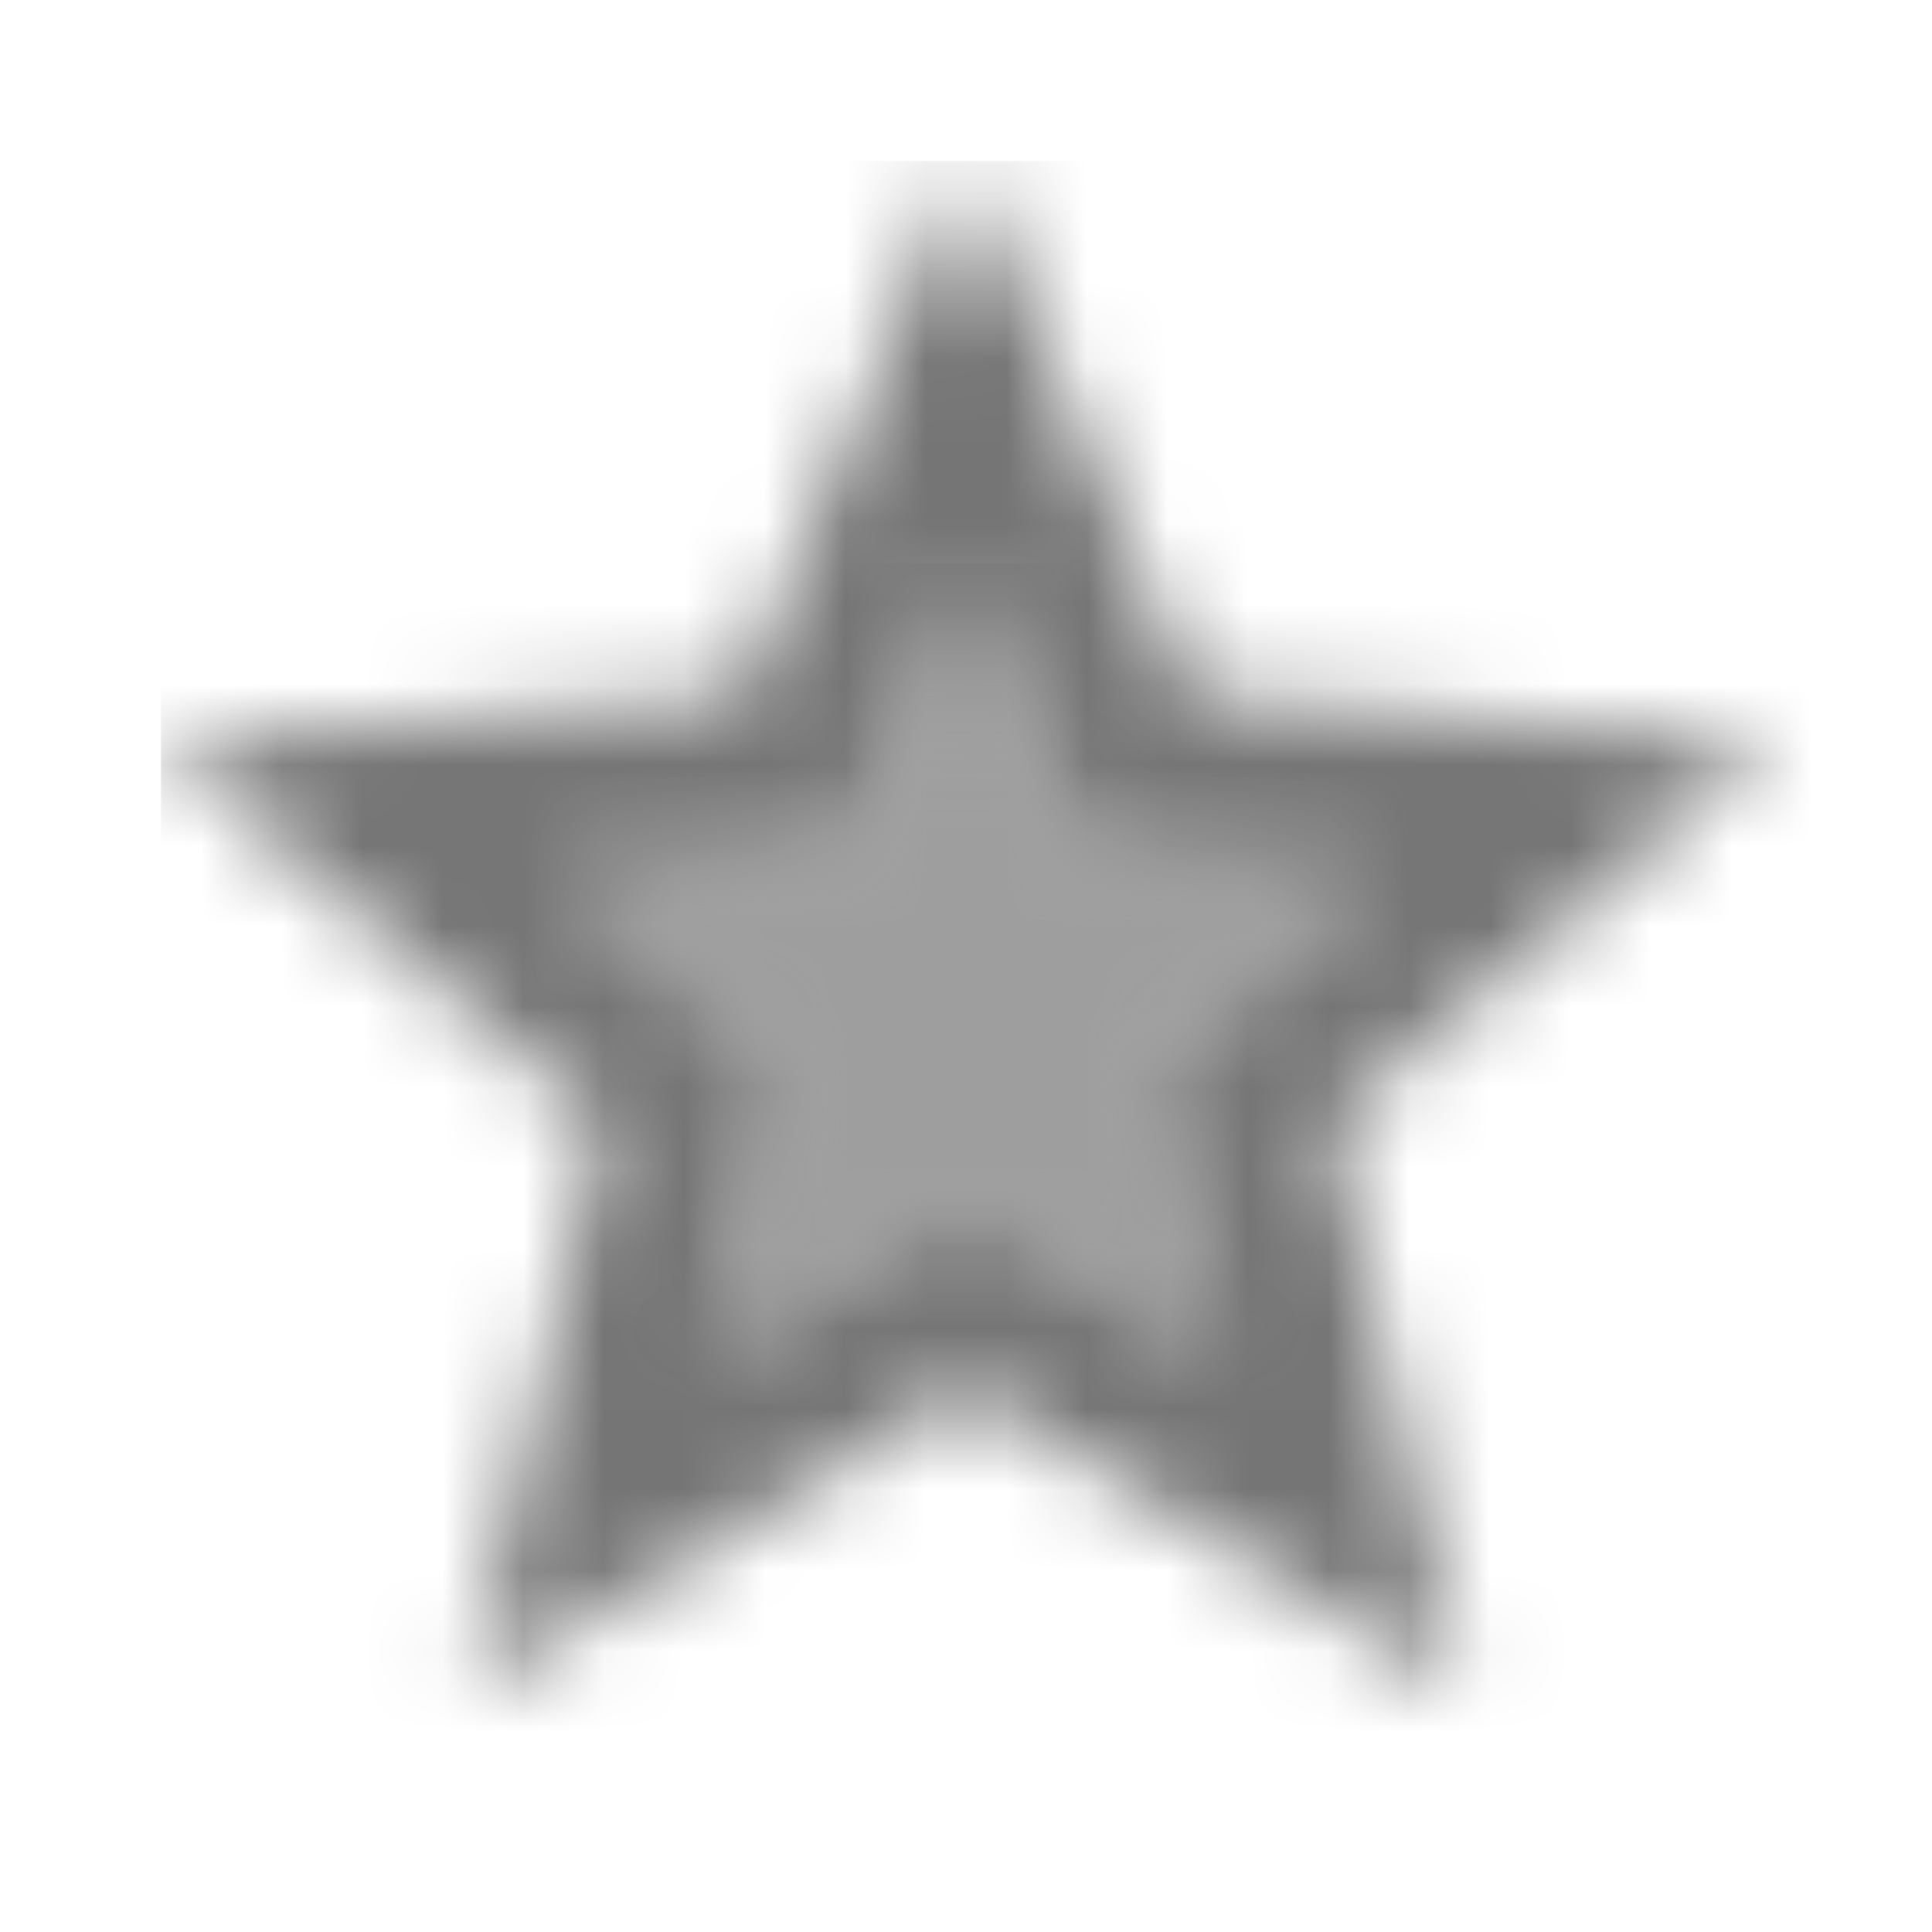 <?xml version="1.0" encoding="UTF-8"?>
<svg width="24px" height="24px" viewBox="0 0 24 24" version="1.1" xmlns="http://www.w3.org/2000/svg" xmlns:xlink="http://www.w3.org/1999/xlink">
    <!-- Generator: Sketch 50 (54983) - http://www.bohemiancoding.com/sketch -->
    <title>icon/action/grade_24px_two_tone</title>
    <desc>Created with Sketch.</desc>
    <defs>
        <polygon id="path-1" points="11.11 3.83 8.64 3.62 7.44 3.52 6.97 2.41 6 0.13 5.03 2.41 4.56 3.52 3.36 3.62 0.89 3.83 2.77 5.46 3.68 6.25 3.41 7.42 2.84 9.84 4.97 8.56 6 7.93 7.03 8.56 9.16 9.84 8.59 7.42 8.32 6.25 9.23 5.46"></polygon>
        <path d="M20,7.24 L12.81,6.63 L10,0 L7.19,6.63 L0,7.24 L5.46,11.97 L3.82,19 L10,15.27 L16.18,19 L14.54,11.97 L20,7.24 Z M12.59,12.42 L13.15,14.83 L11.03,13.55 L10,12.93 L8.97,13.55 L6.85,14.83 L7.41,12.42 L7.68,11.24 L6.77,10.45 L4.89,8.82 L7.36,8.61 L8.56,8.51 L9.03,7.4 L10,5.13 L10.97,7.42 L11.44,8.53 L12.64,8.63 L15.11,8.84 L13.23,10.47 L12.32,11.26 L12.59,12.42 Z" id="path-3"></path>
    </defs>
    <g id="icon/action/grade_24px" stroke="none" stroke-width="1" fill="none" fill-rule="evenodd">
        <g id="↳-Light-Color" transform="translate(6, 7)">
            <mask id="mask-2" fill="white">
                <use xlink:href="#path-1"></use>
            </mask>
            <g id="Mask" opacity="0.3" fill-rule="nonzero"></g>
            <g id="✱-/-Color-/-Icons-/-Black-/-Disabled" mask="url(#mask-2)" fill="#000000" fill-opacity="0.38">
                <rect id="Rectangle" x="0" y="0" width="101" height="101"></rect>
            </g>
        </g>
        <g id="↳-Dark-Color" transform="translate(2, 2)">
            <mask id="mask-4" fill="white">
                <use xlink:href="#path-3"></use>
            </mask>
            <g id="Mask" fill-rule="nonzero"></g>
            <g id="✱-/-Color-/-Icons-/-Black-/-Inactive" mask="url(#mask-4)" fill="#000000" fill-opacity="0.54">
                <rect id="Rectangle" x="0" y="0" width="101" height="101"></rect>
            </g>
        </g>
    </g>
</svg>